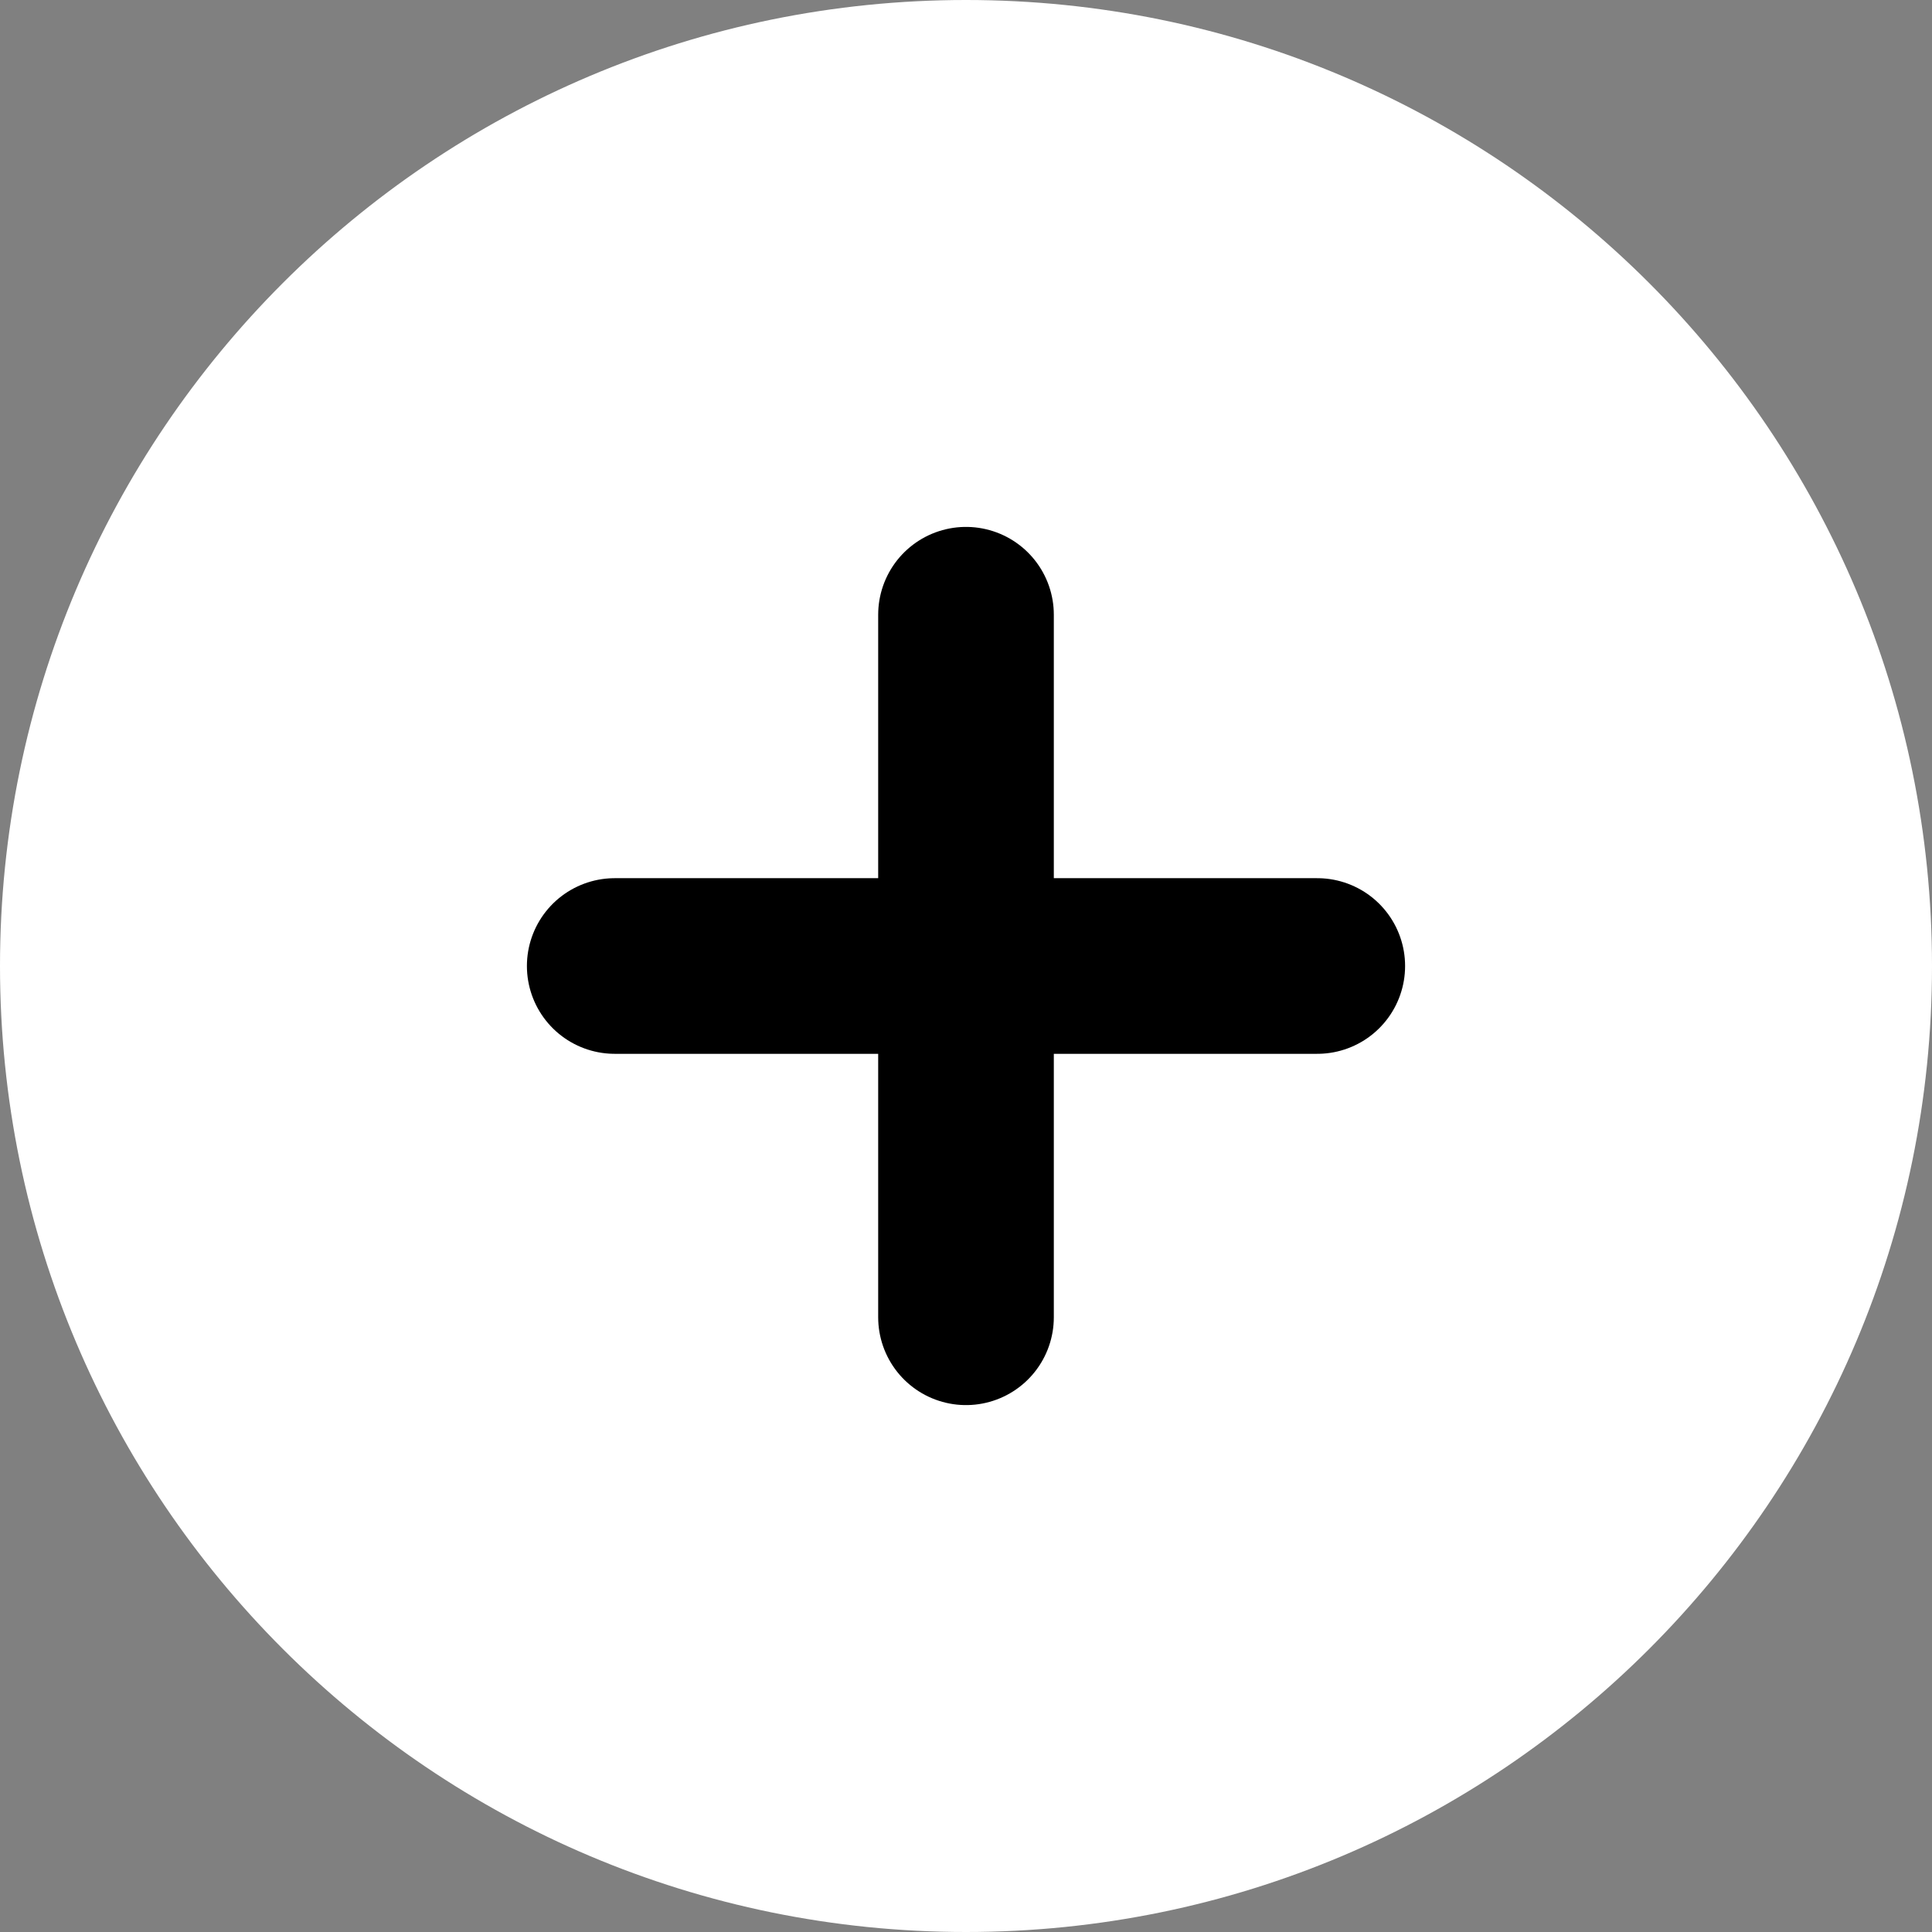 <?xml version="1.0" encoding="UTF-8"?>
<svg width="22px" height="22px" viewBox="0 0 22 22" version="1.1" xmlns="http://www.w3.org/2000/svg" xmlns:xlink="http://www.w3.org/1999/xlink">
    <rect x="0" y="0" width="22" height="22" fill="#808080" stroke="none"/>
    <title>编组</title>
    <g id="页面-1" stroke="none" stroke-width="1" fill="none" fill-rule="evenodd" stroke-linejoin="round">
        <g id="编组" transform="translate(1, 1)" stroke-width="2">
            <path d="M10,20 C15.523,20 20,15.523 20,10 C20,4.477 15.523,0 10,0 C4.477,0 0,4.477 0,10 C0,15.523 4.477,20 10,20 Z" id="路径" stroke="#FFFFFF" fill="#FFFFFF" fill-rule="nonzero"></path>
            <line x1="10" y1="6" x2="10" y2="14" id="路径" stroke="#000000" stroke-linecap="round"></line>
            <line x1="6" y1="10" x2="14" y2="10" id="路径" stroke="#000000" stroke-linecap="round"></line>
        </g>
    </g>
</svg>